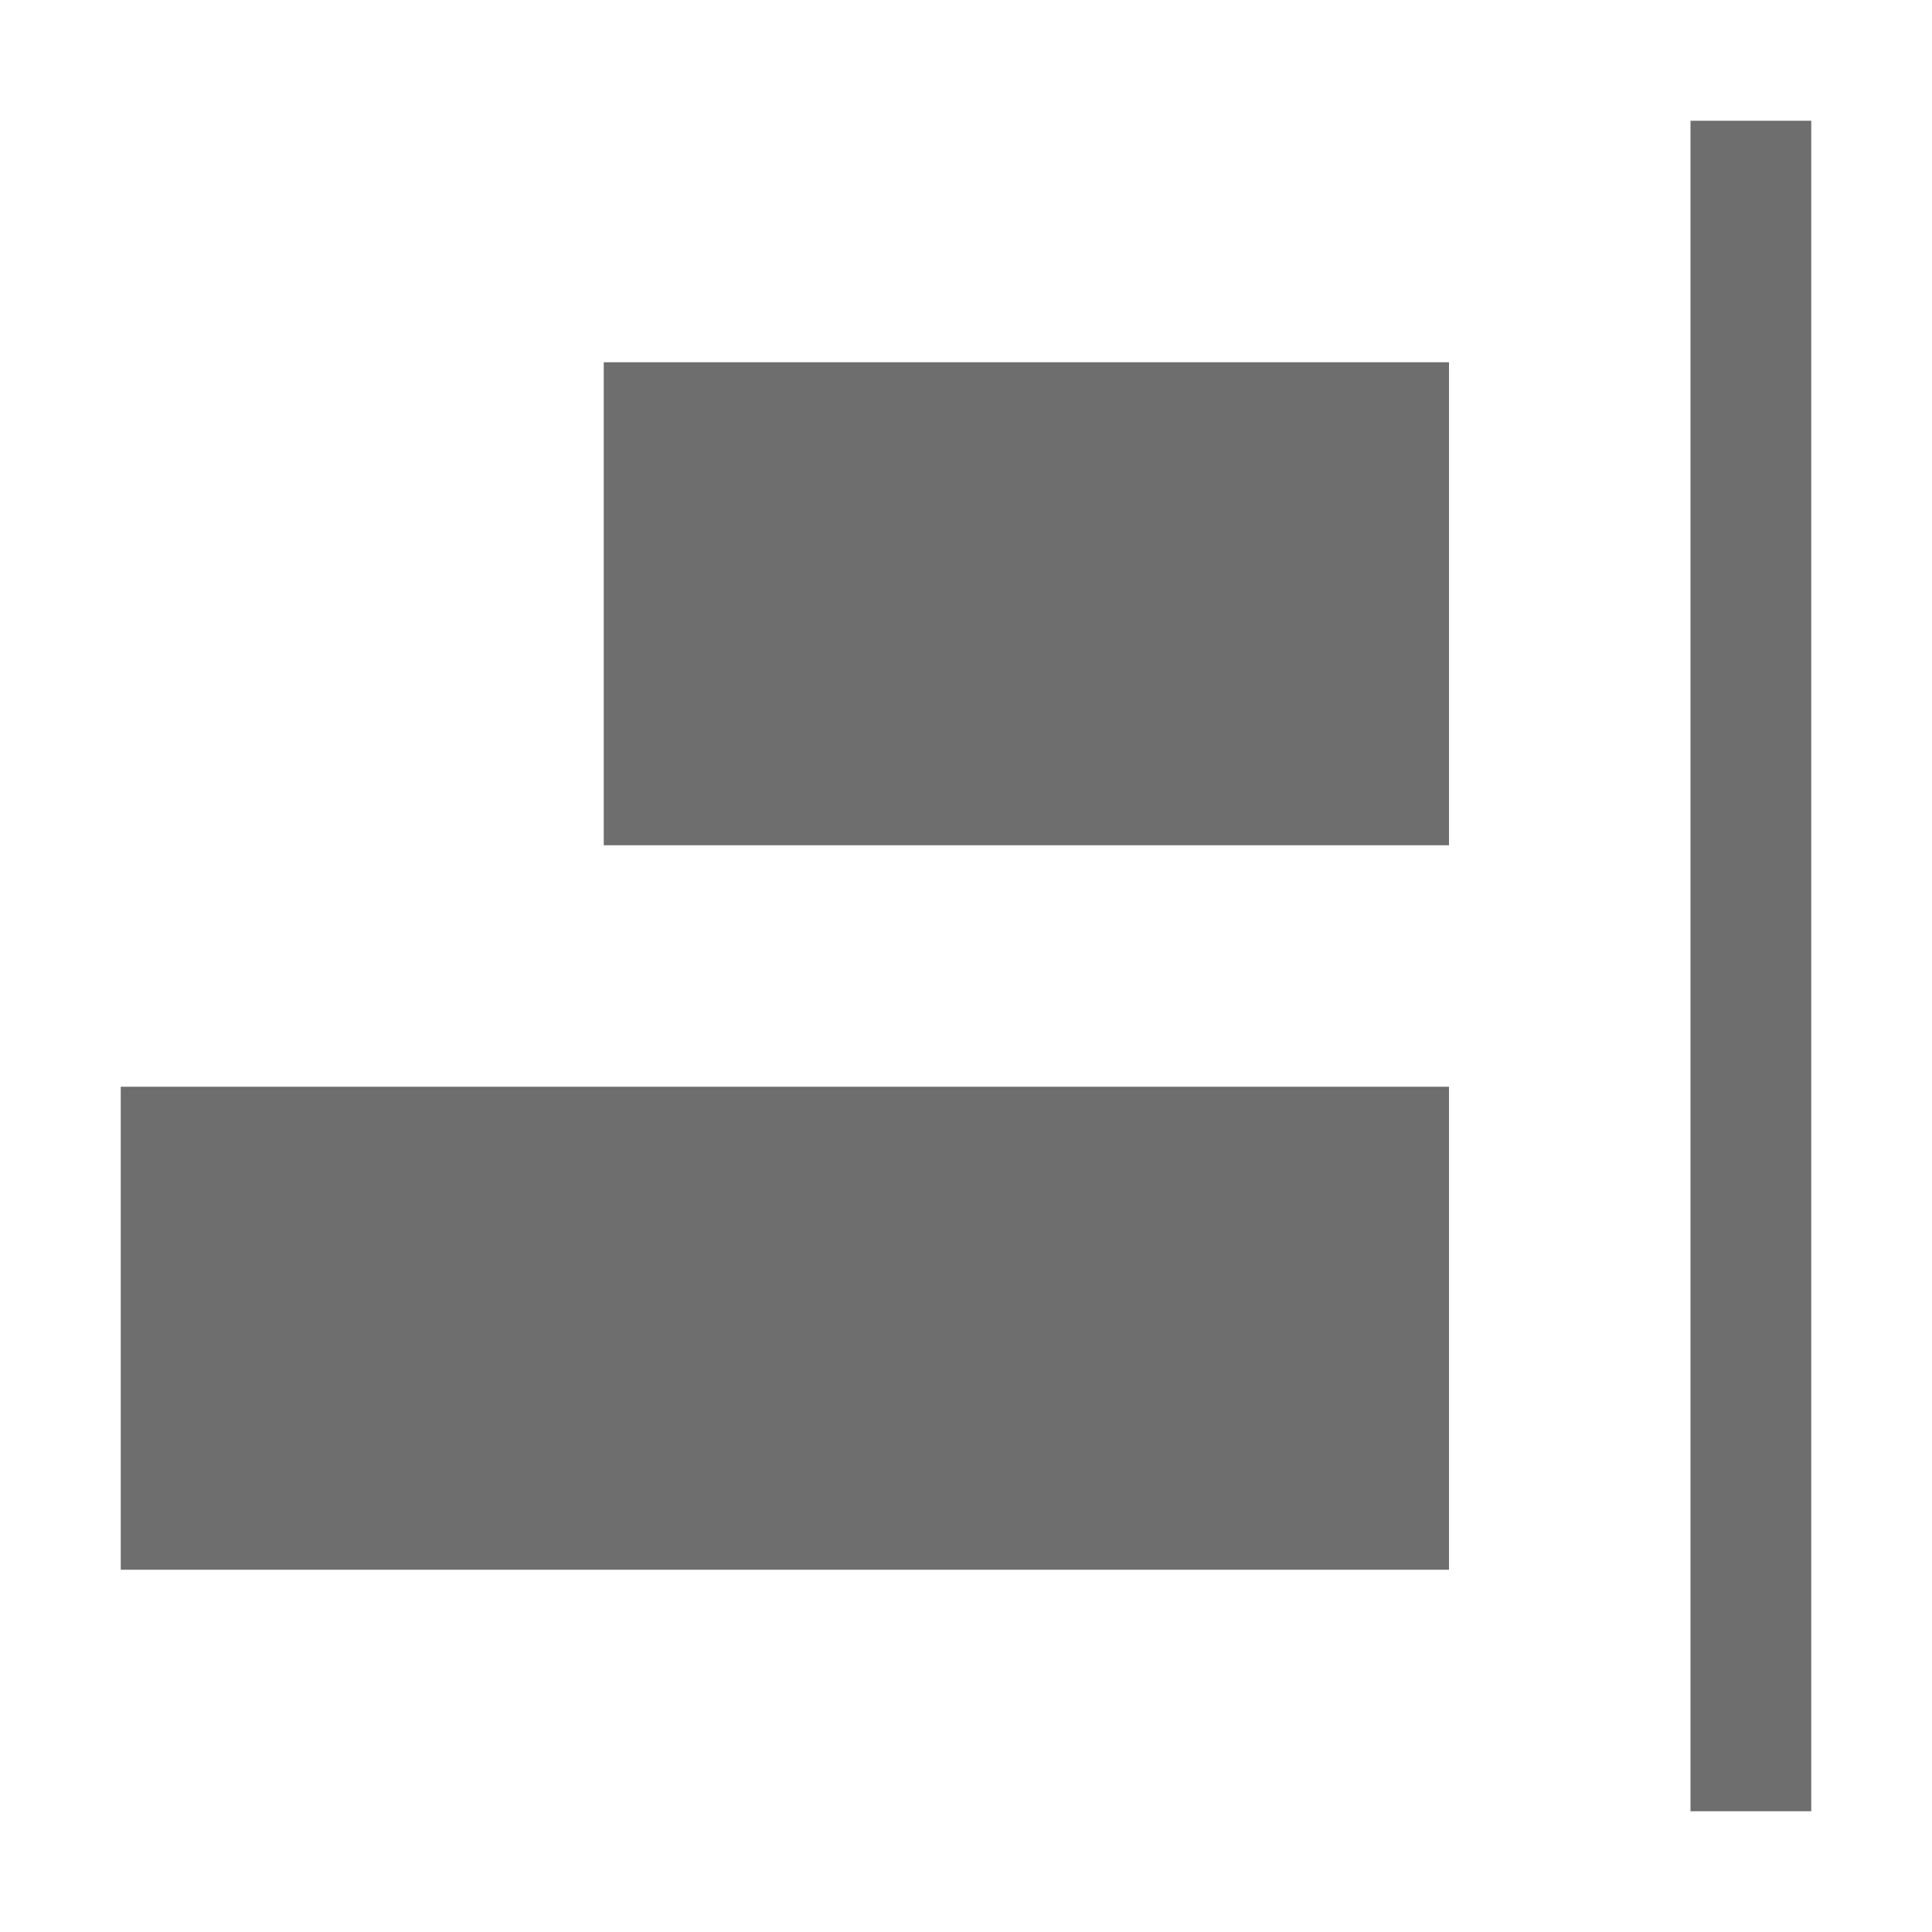 <svg width="16" height="16" viewBox="0 0 16 16" xmlns="http://www.w3.org/2000/svg"><rect width="16" height="16" fill="none"/><g fill="#6E6E6E" fill-rule="evenodd"><path d="M14 15h1V1h-1zM5 7h7V3H5zM12 13H1V9h11z"/></g></svg>